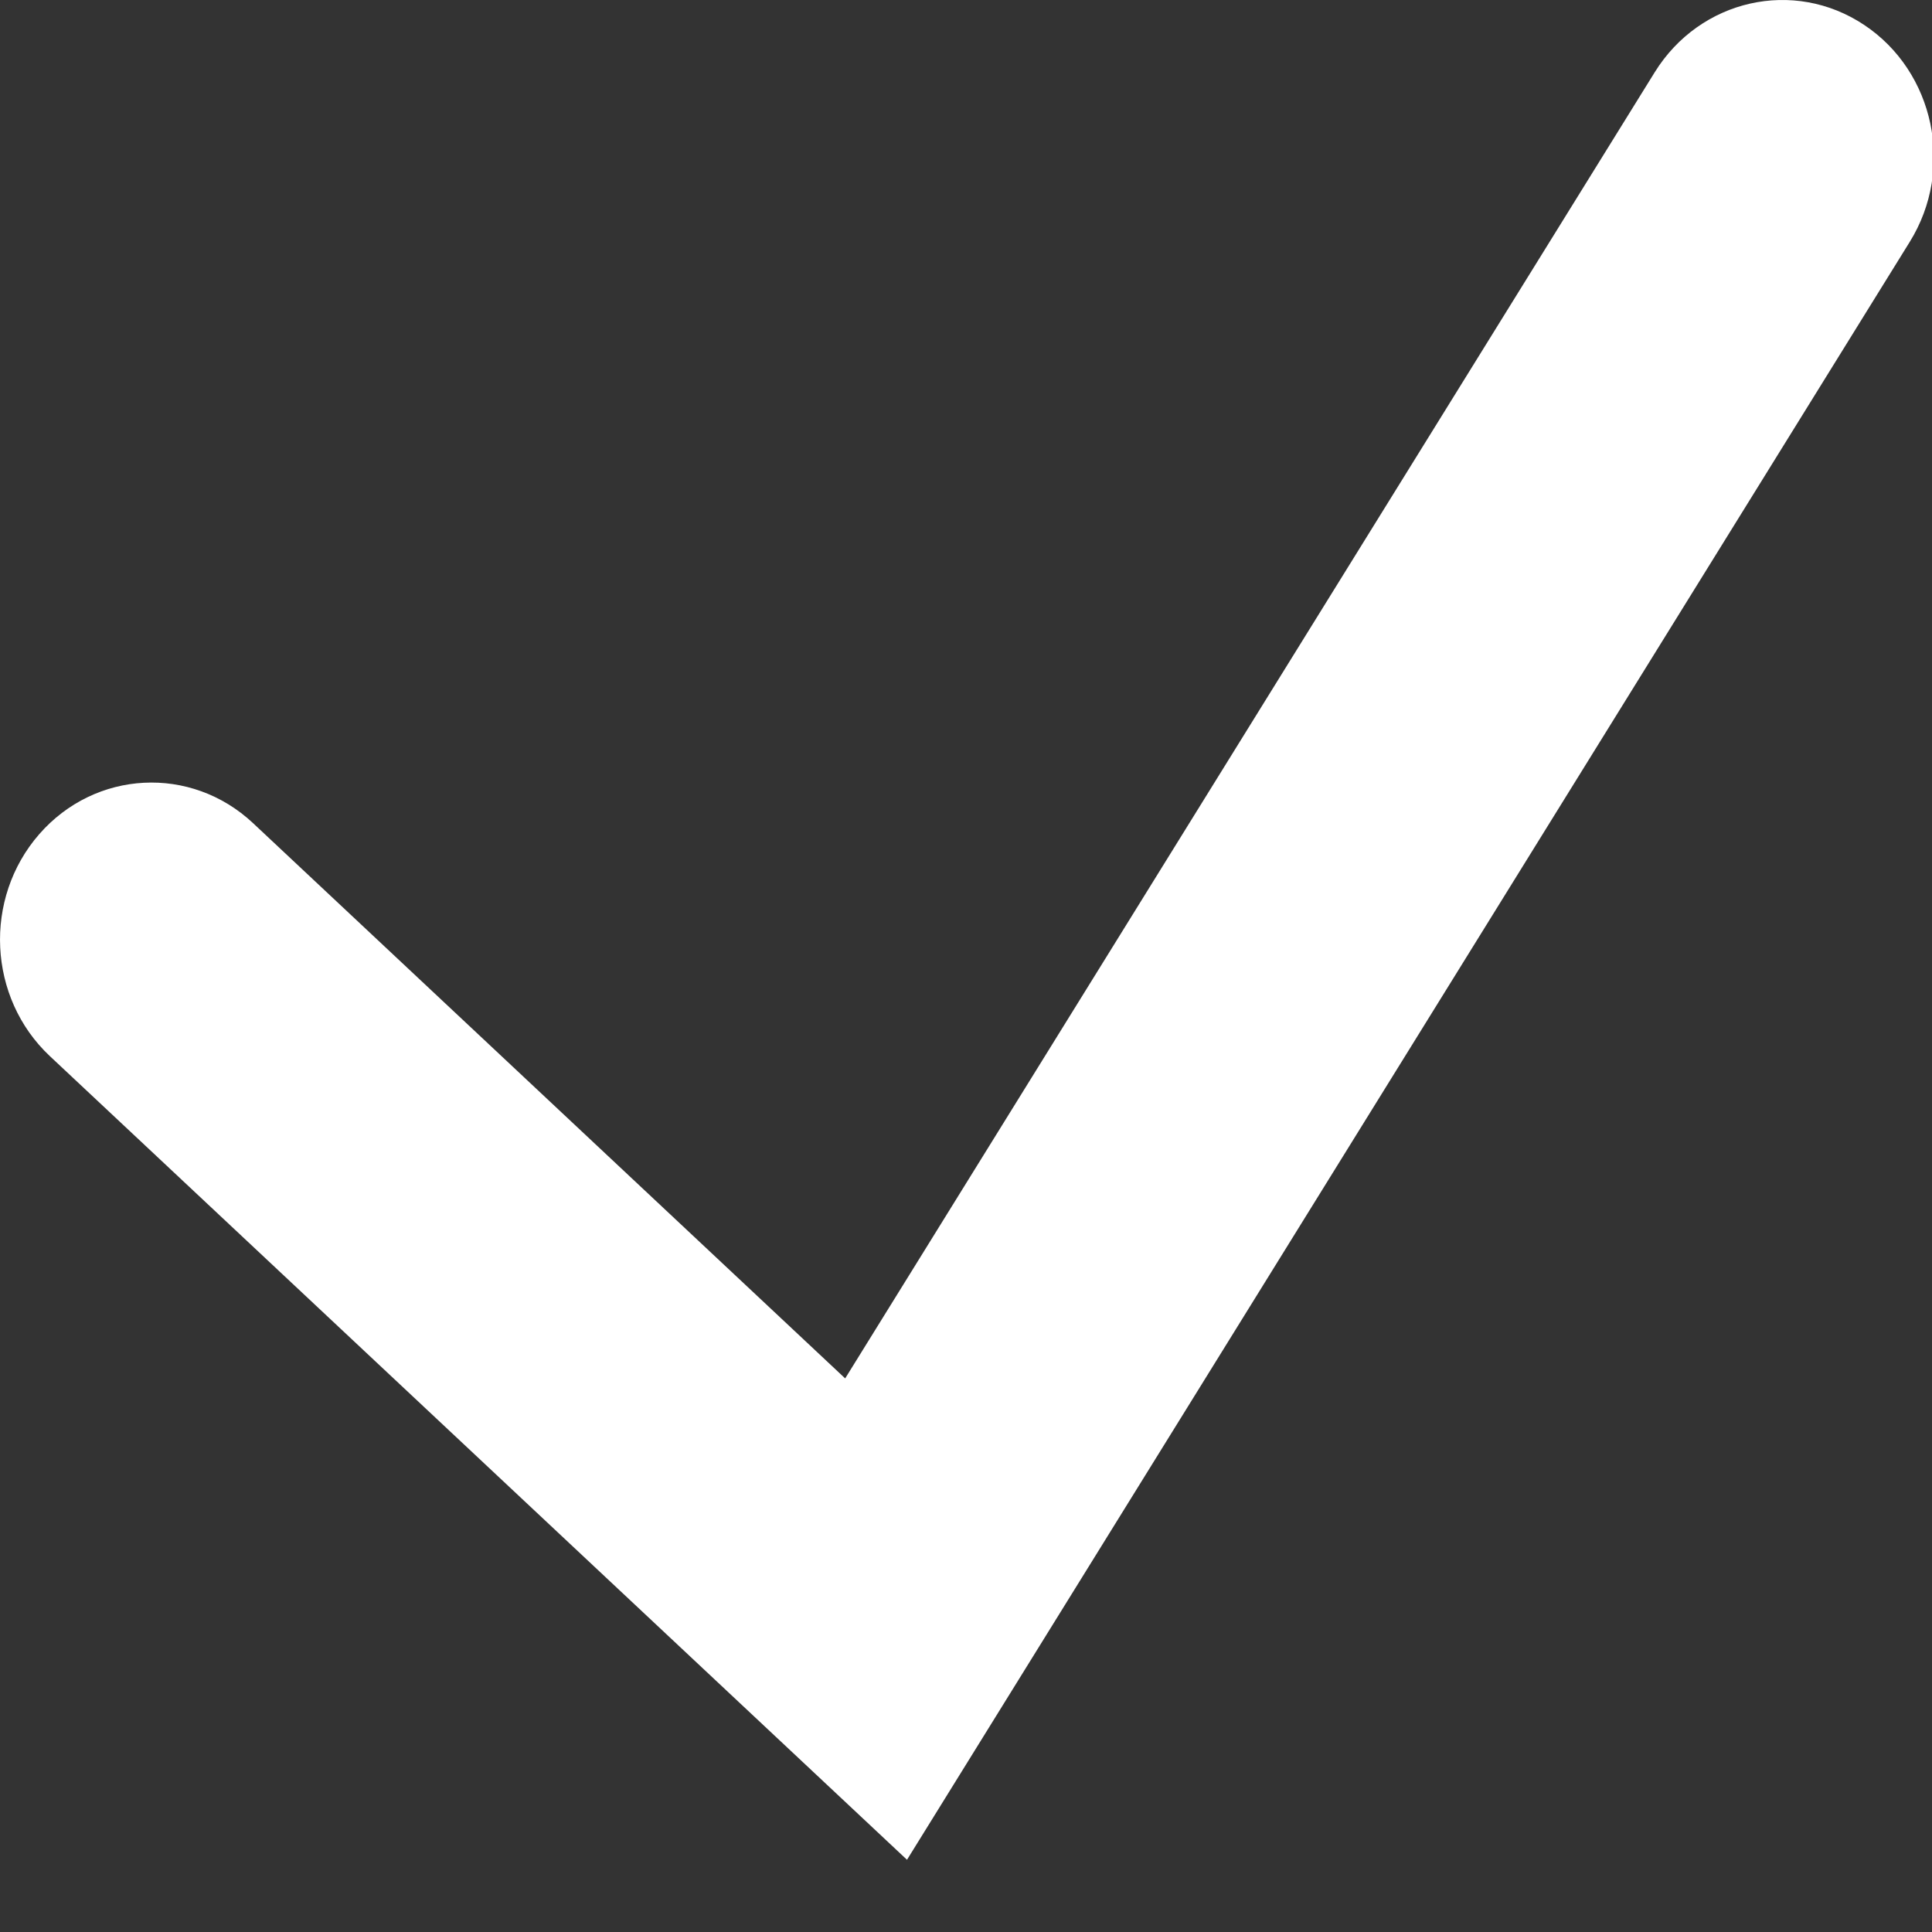 <?xml version="1.0" encoding="UTF-8"?>
<svg width="13px" height="13px" viewBox="0 0 13 13" version="1.1" xmlns="http://www.w3.org/2000/svg" xmlns:xlink="http://www.w3.org/1999/xlink">
    <rect x="0" y="0" width="13" height="13" fill="#333333" stroke="none"/>
    <!-- Generator: Sketch 45.1 (43504) - http://www.bohemiancoding.com/sketch -->
    <title>Fill 1 Copy 15</title>
    <desc>Created with Sketch.</desc>
    <defs></defs>
    <g id="Symbols" stroke="none" stroke-width="1" fill="none" fill-rule="evenodd">
        <g id="ProgressTracker_FourSteps_Step4" transform="translate(-434, -107)" fill="#FFFFFF">
            <g id="StepCircle_2" transform="translate(422, 95)">
                <path d="M18.103,24.514 L12.335,19.106 C11.918,18.714 11.886,18.046 12.264,17.613 C12.641,17.181 13.285,17.147 13.703,17.539 L17.687,21.275 L23.135,12.485 C23.44,11.995 24.07,11.852 24.544,12.168 C25.017,12.483 25.155,13.137 24.85,13.628 L18.103,24.514 Z" id="Fill-1-Copy-15"></path>
            </g>
        </g>
    </g>
</svg>